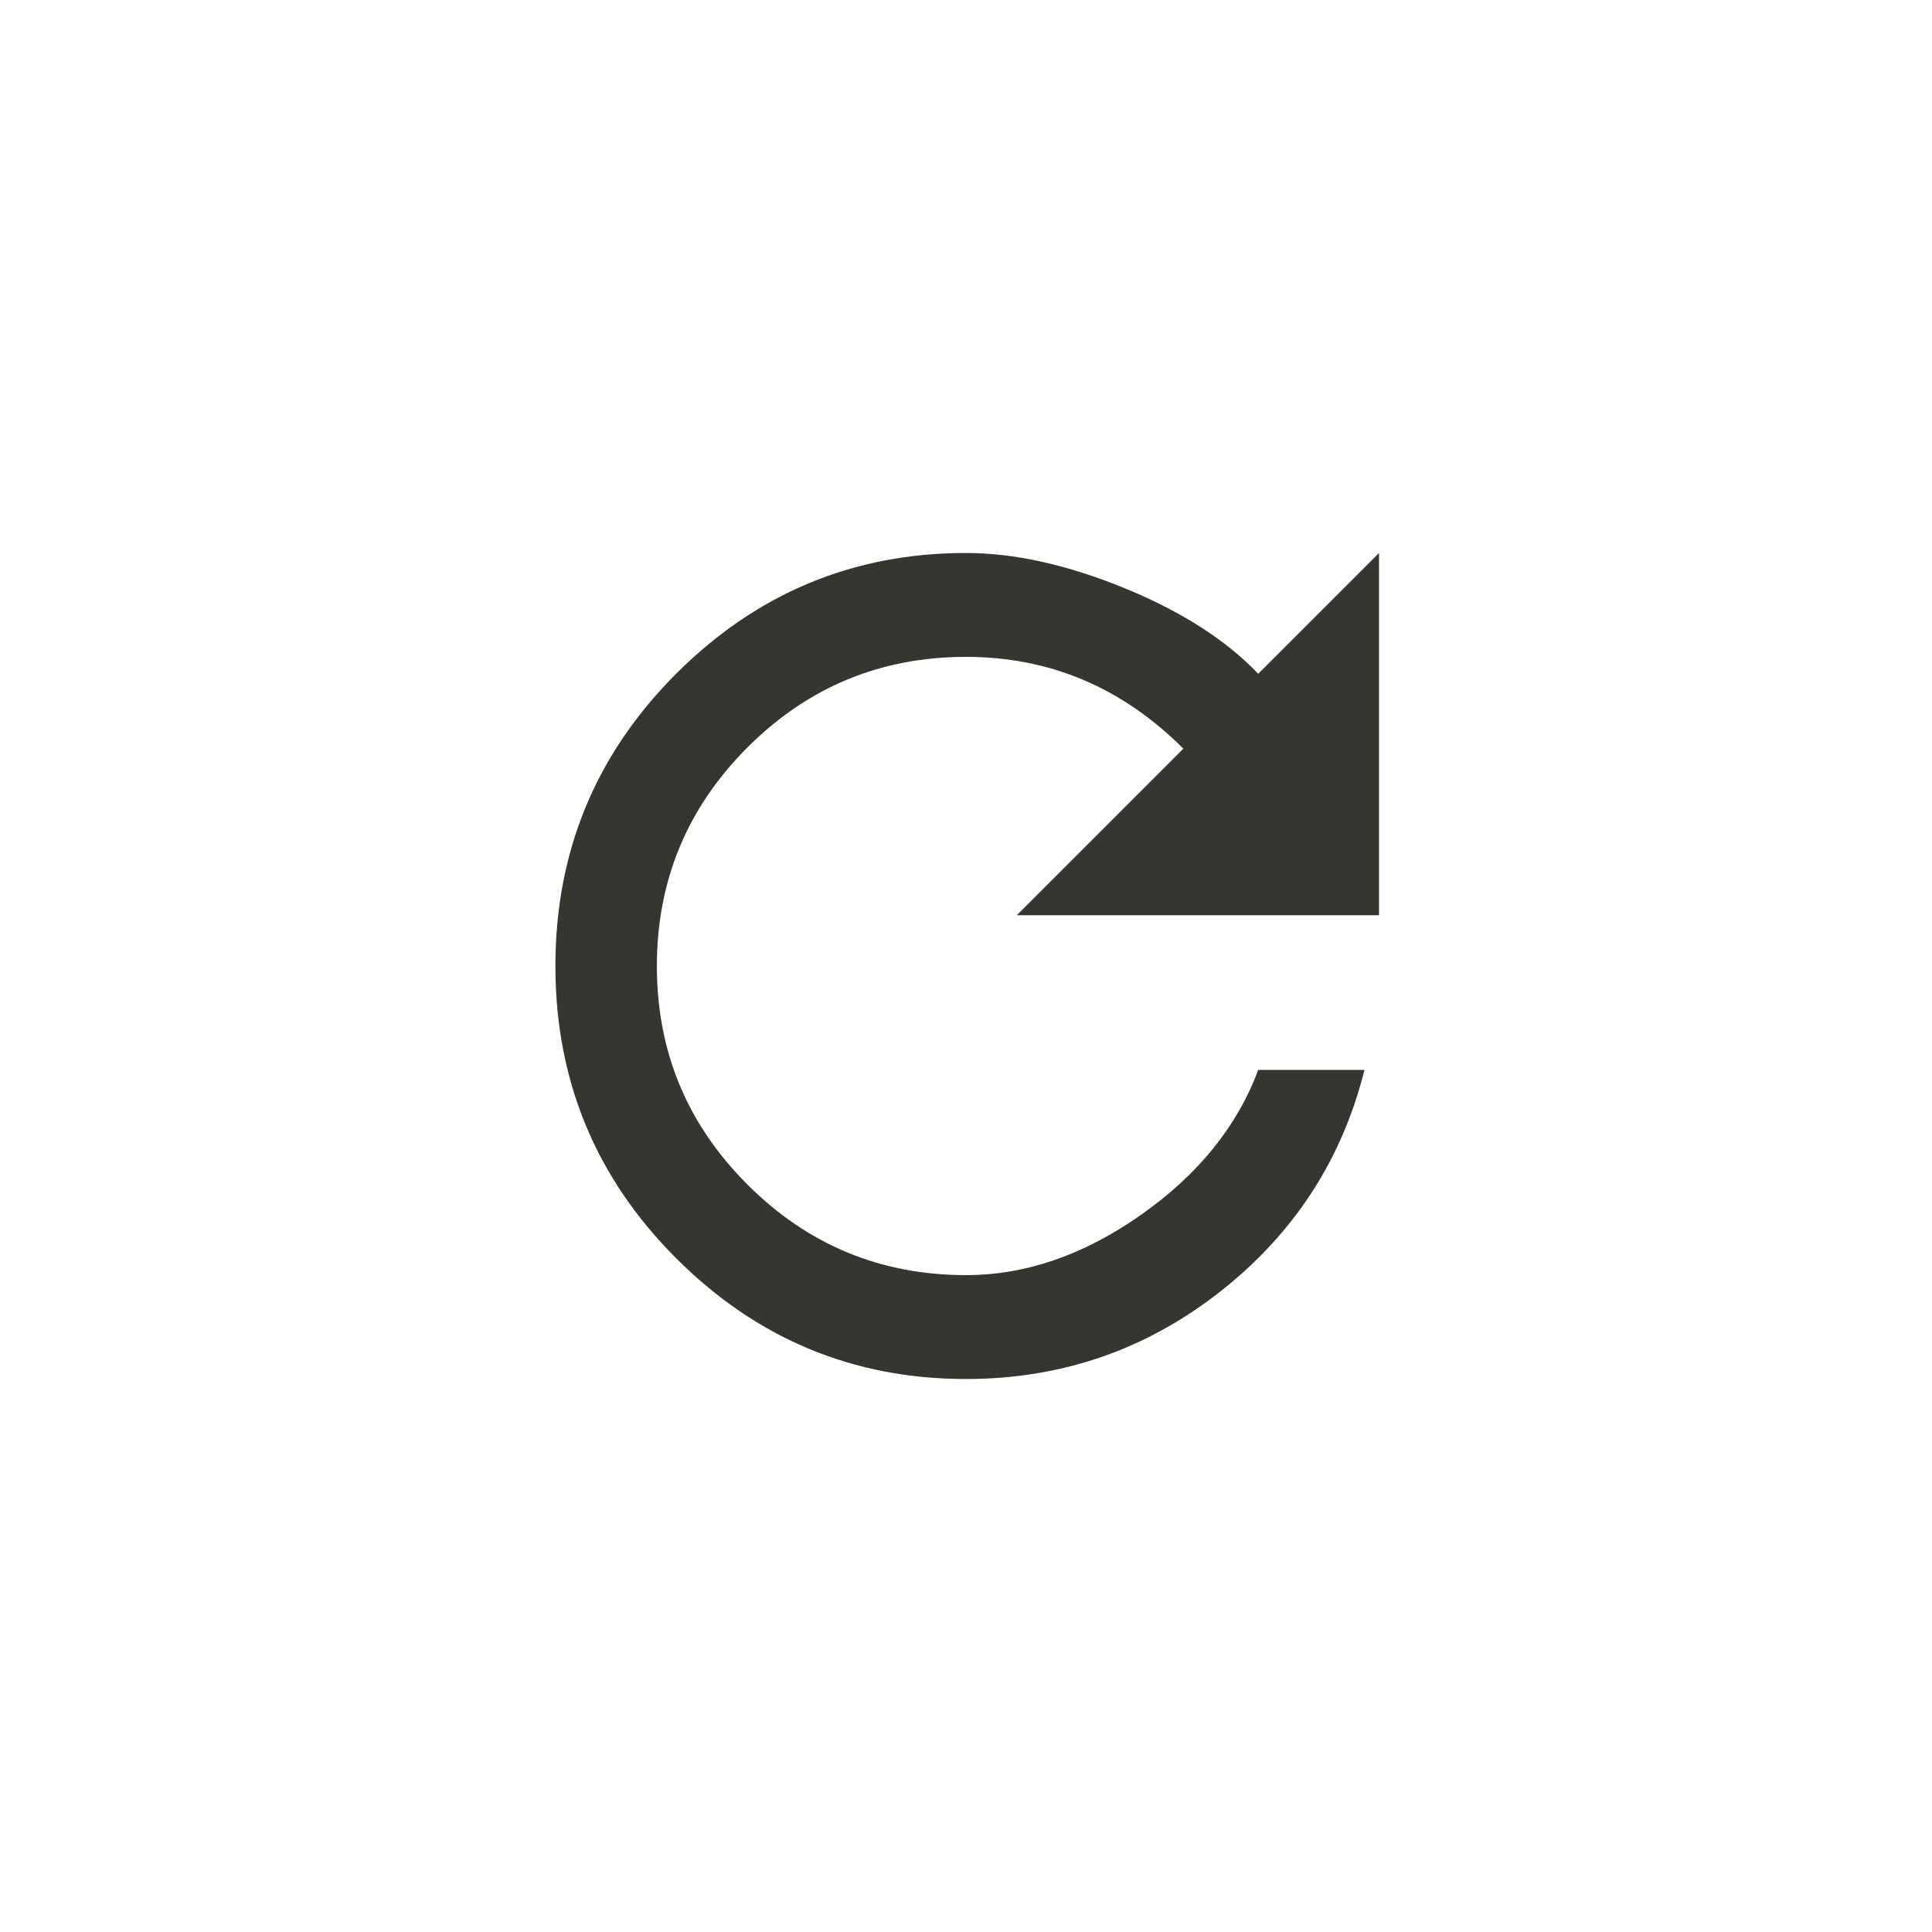 <!-- Generated by IcoMoon.io -->
<svg version="1.1" xmlns="http://www.w3.org/2000/svg" width="40" height="40" viewBox="0 0 40 40">
<title>mt-refresh</title>
<path fill="#37352f" d="M26.051 13.949l2.5-2.5v7.5h-7.5l3.449-3.449q-1.9-1.9-4.5-1.9-2.651 0-4.525 1.875t-1.875 4.525 1.875 4.525 4.525 1.875q1.851 0 3.625-1.249t2.425-3h2.2q-0.7 2.8-3 4.6t-5.251 1.8q-3.5 0-6-2.5t-2.5-6.051 2.5-6.051 6-2.5q1.5 0 3.275 0.725t2.775 1.775z"></path>
</svg>
